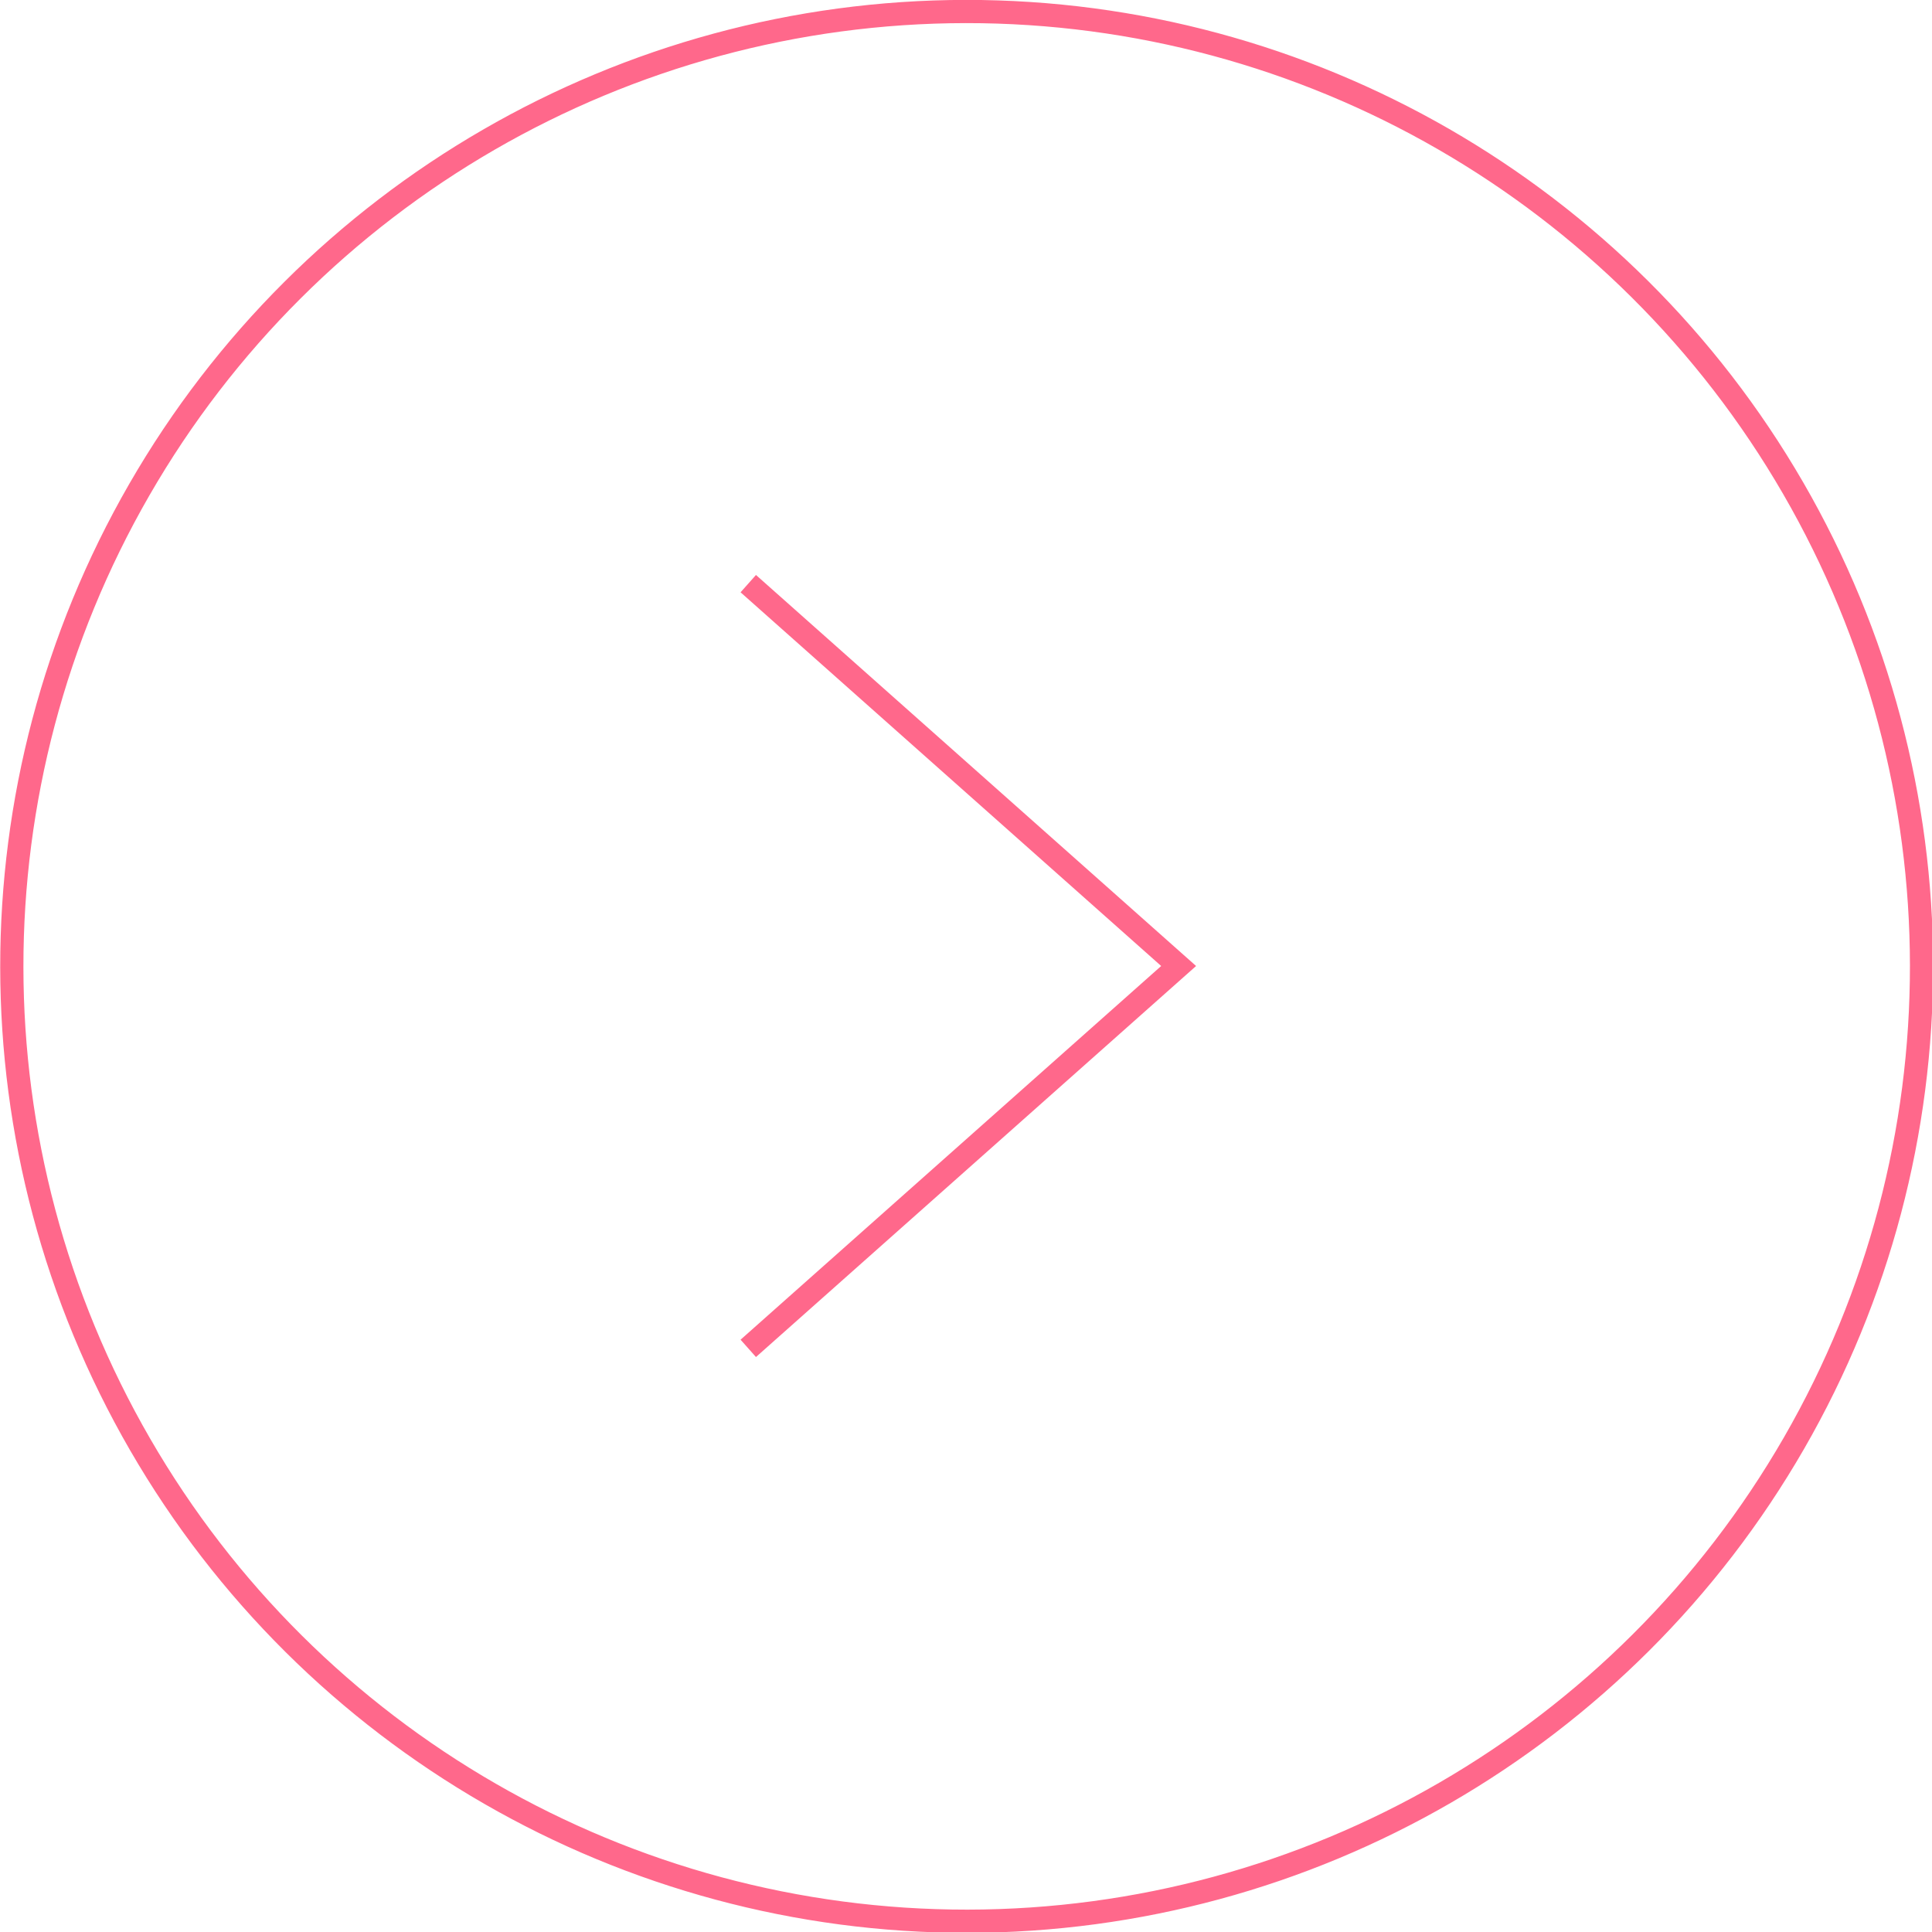 <svg viewBox="0 0 83.32 83.32" xmlns="http://www.w3.org/2000/svg"><g fill="none" stroke="#ff688b" stroke-miterlimit="10"><path d="m32.27 25.17 18.56 16.49-18.56 16.49"/><circle cx="41.66" cy="41.66" r="41.16" transform="matrix(.866 -.501 .501 .866 -15.26 26.47)"/></g></svg>
